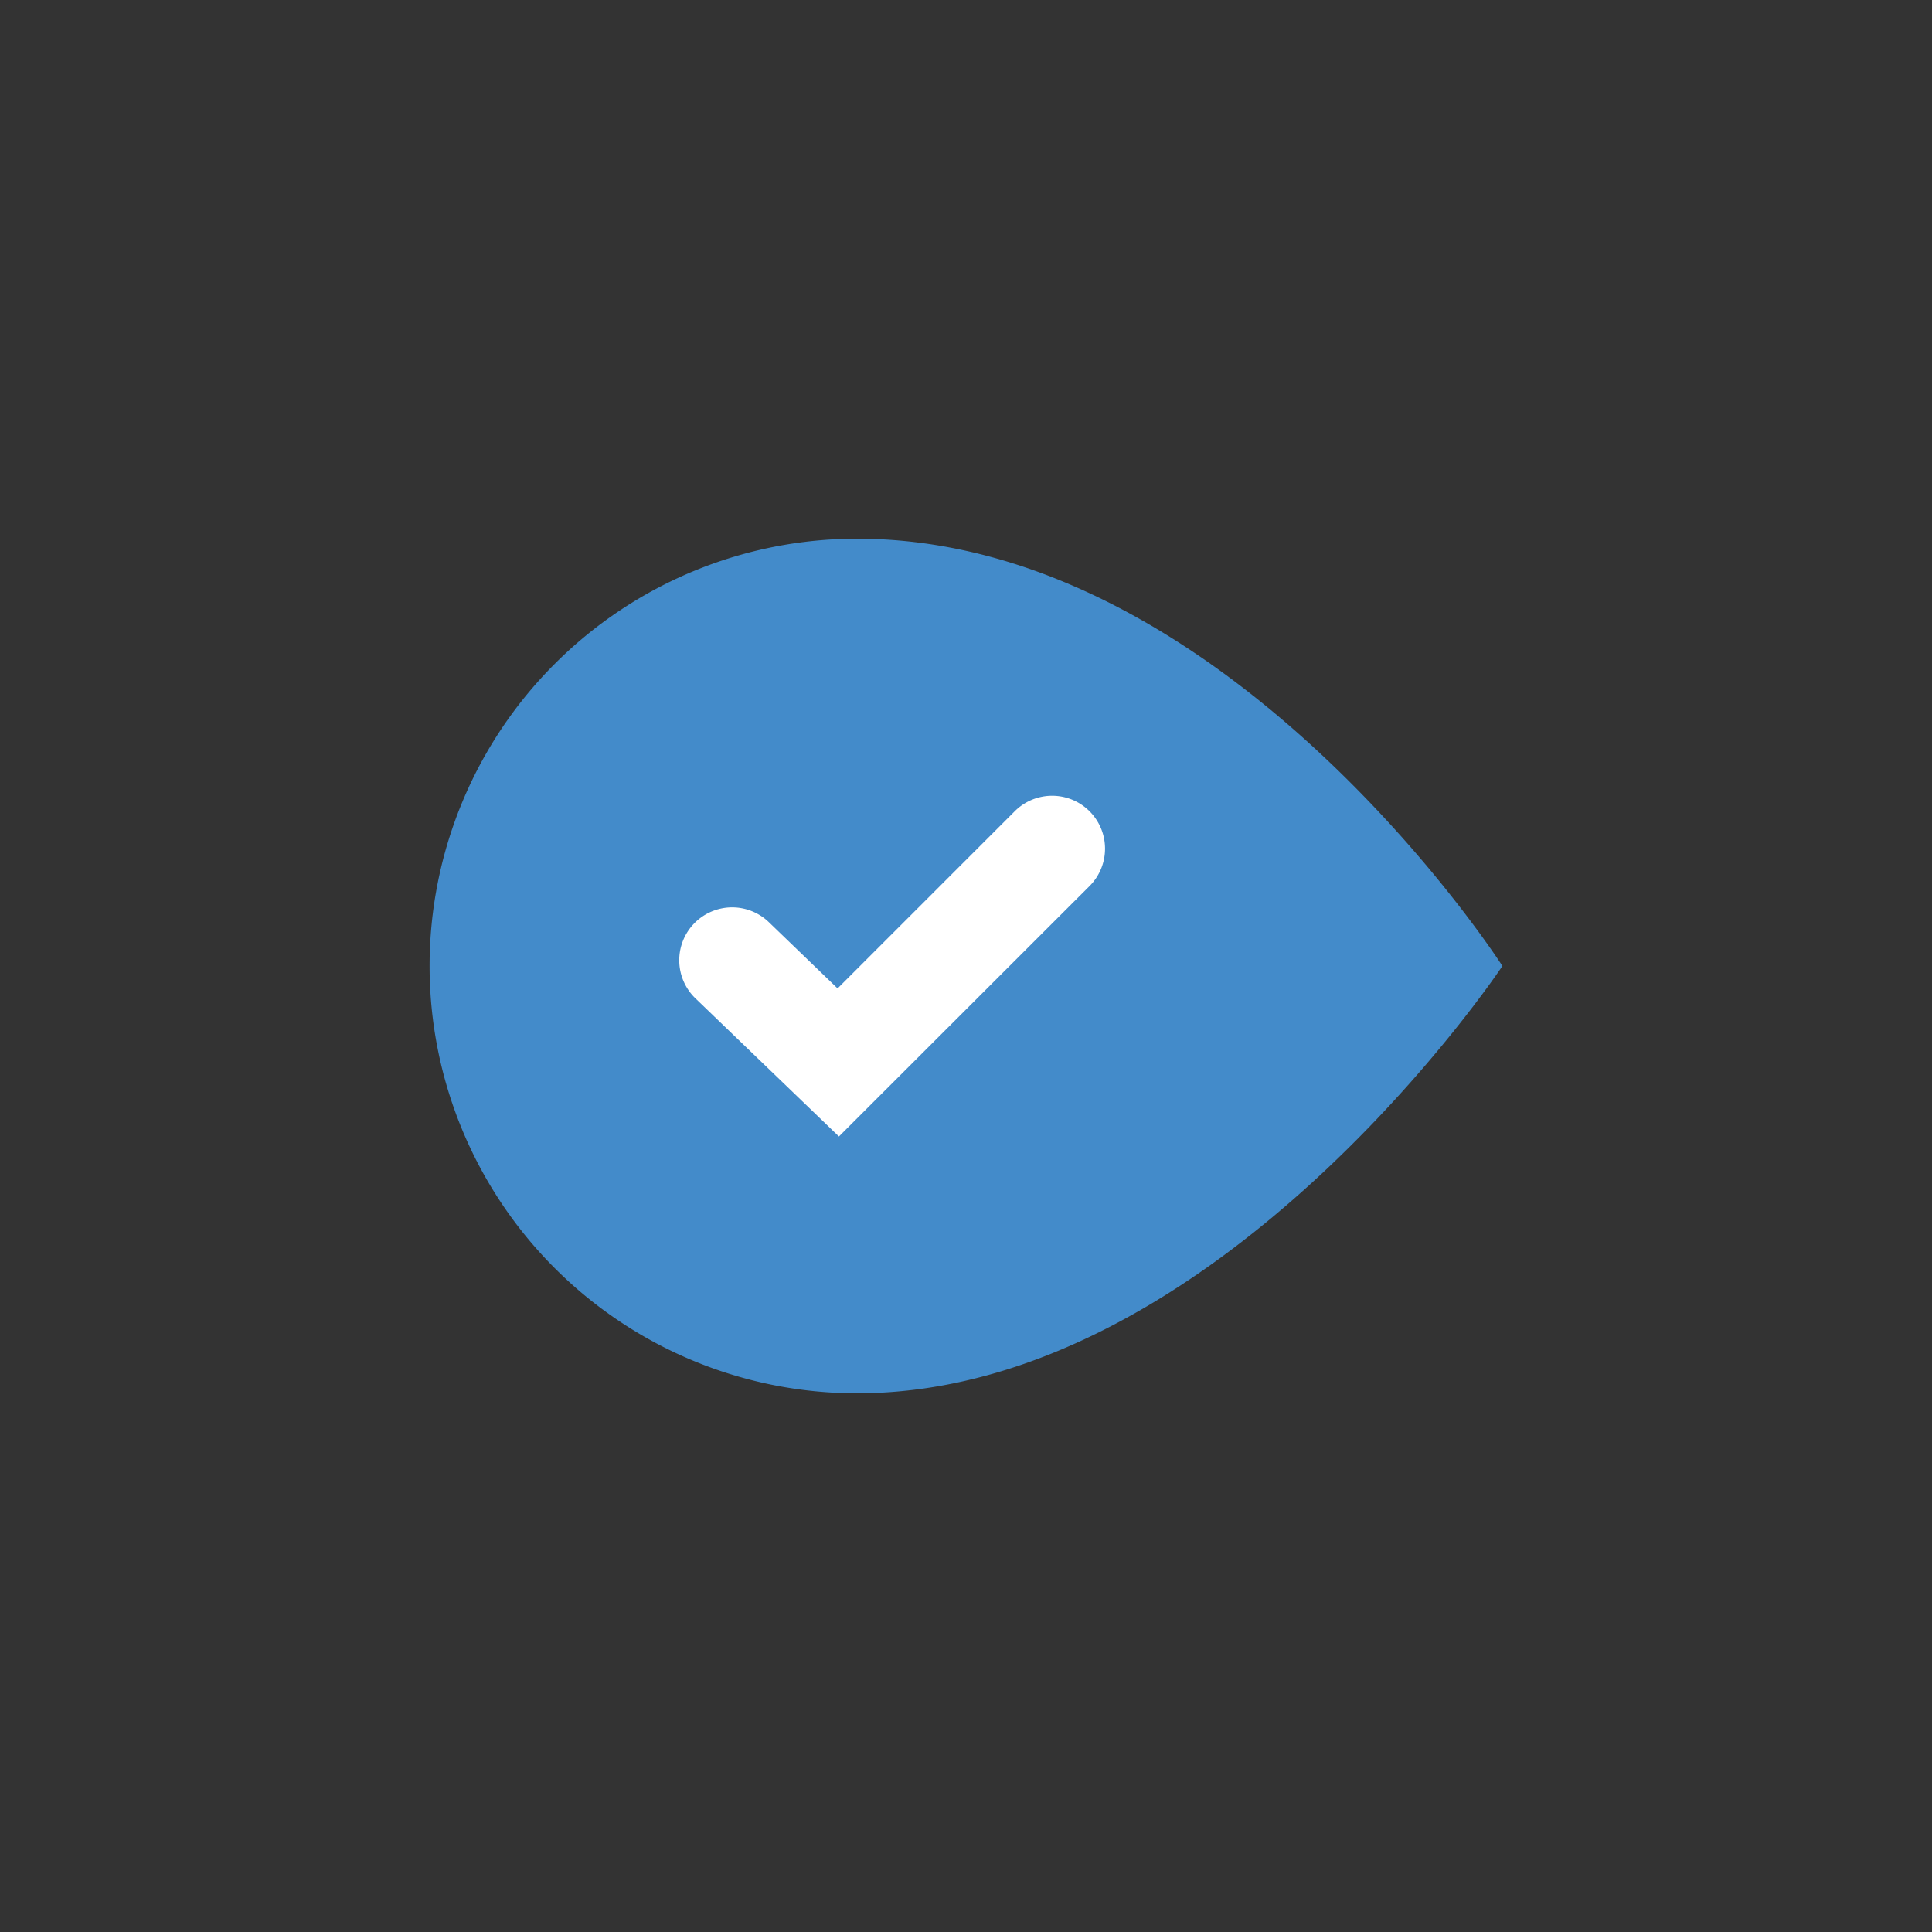 <svg id="Layer_1" data-name="Layer 1" xmlns="http://www.w3.org/2000/svg" viewBox="0 0 187 187"><rect x="0" y="0" width="187" height="187" fill="#333333" stroke="none"/><defs><style>.cls-1{fill:#438bca;}.cls-2{fill:#fff;}</style></defs><path class="cls-1" d="M41.58,93.5a41.36,41.36,0,0,0,41.36,41.36c35,0,62.48-41.36,62.48-41.36s-26.5-41.36-62.48-41.36A41.36,41.36,0,0,0,41.58,93.5Z"/><path class="cls-2" d="M81.2,110,67.31,96.63a5.12,5.12,0,1,1,7.11-7.37l6.65,6.41,17.2-17.2a5.12,5.12,0,0,1,7.24,7.24Z"/></svg>